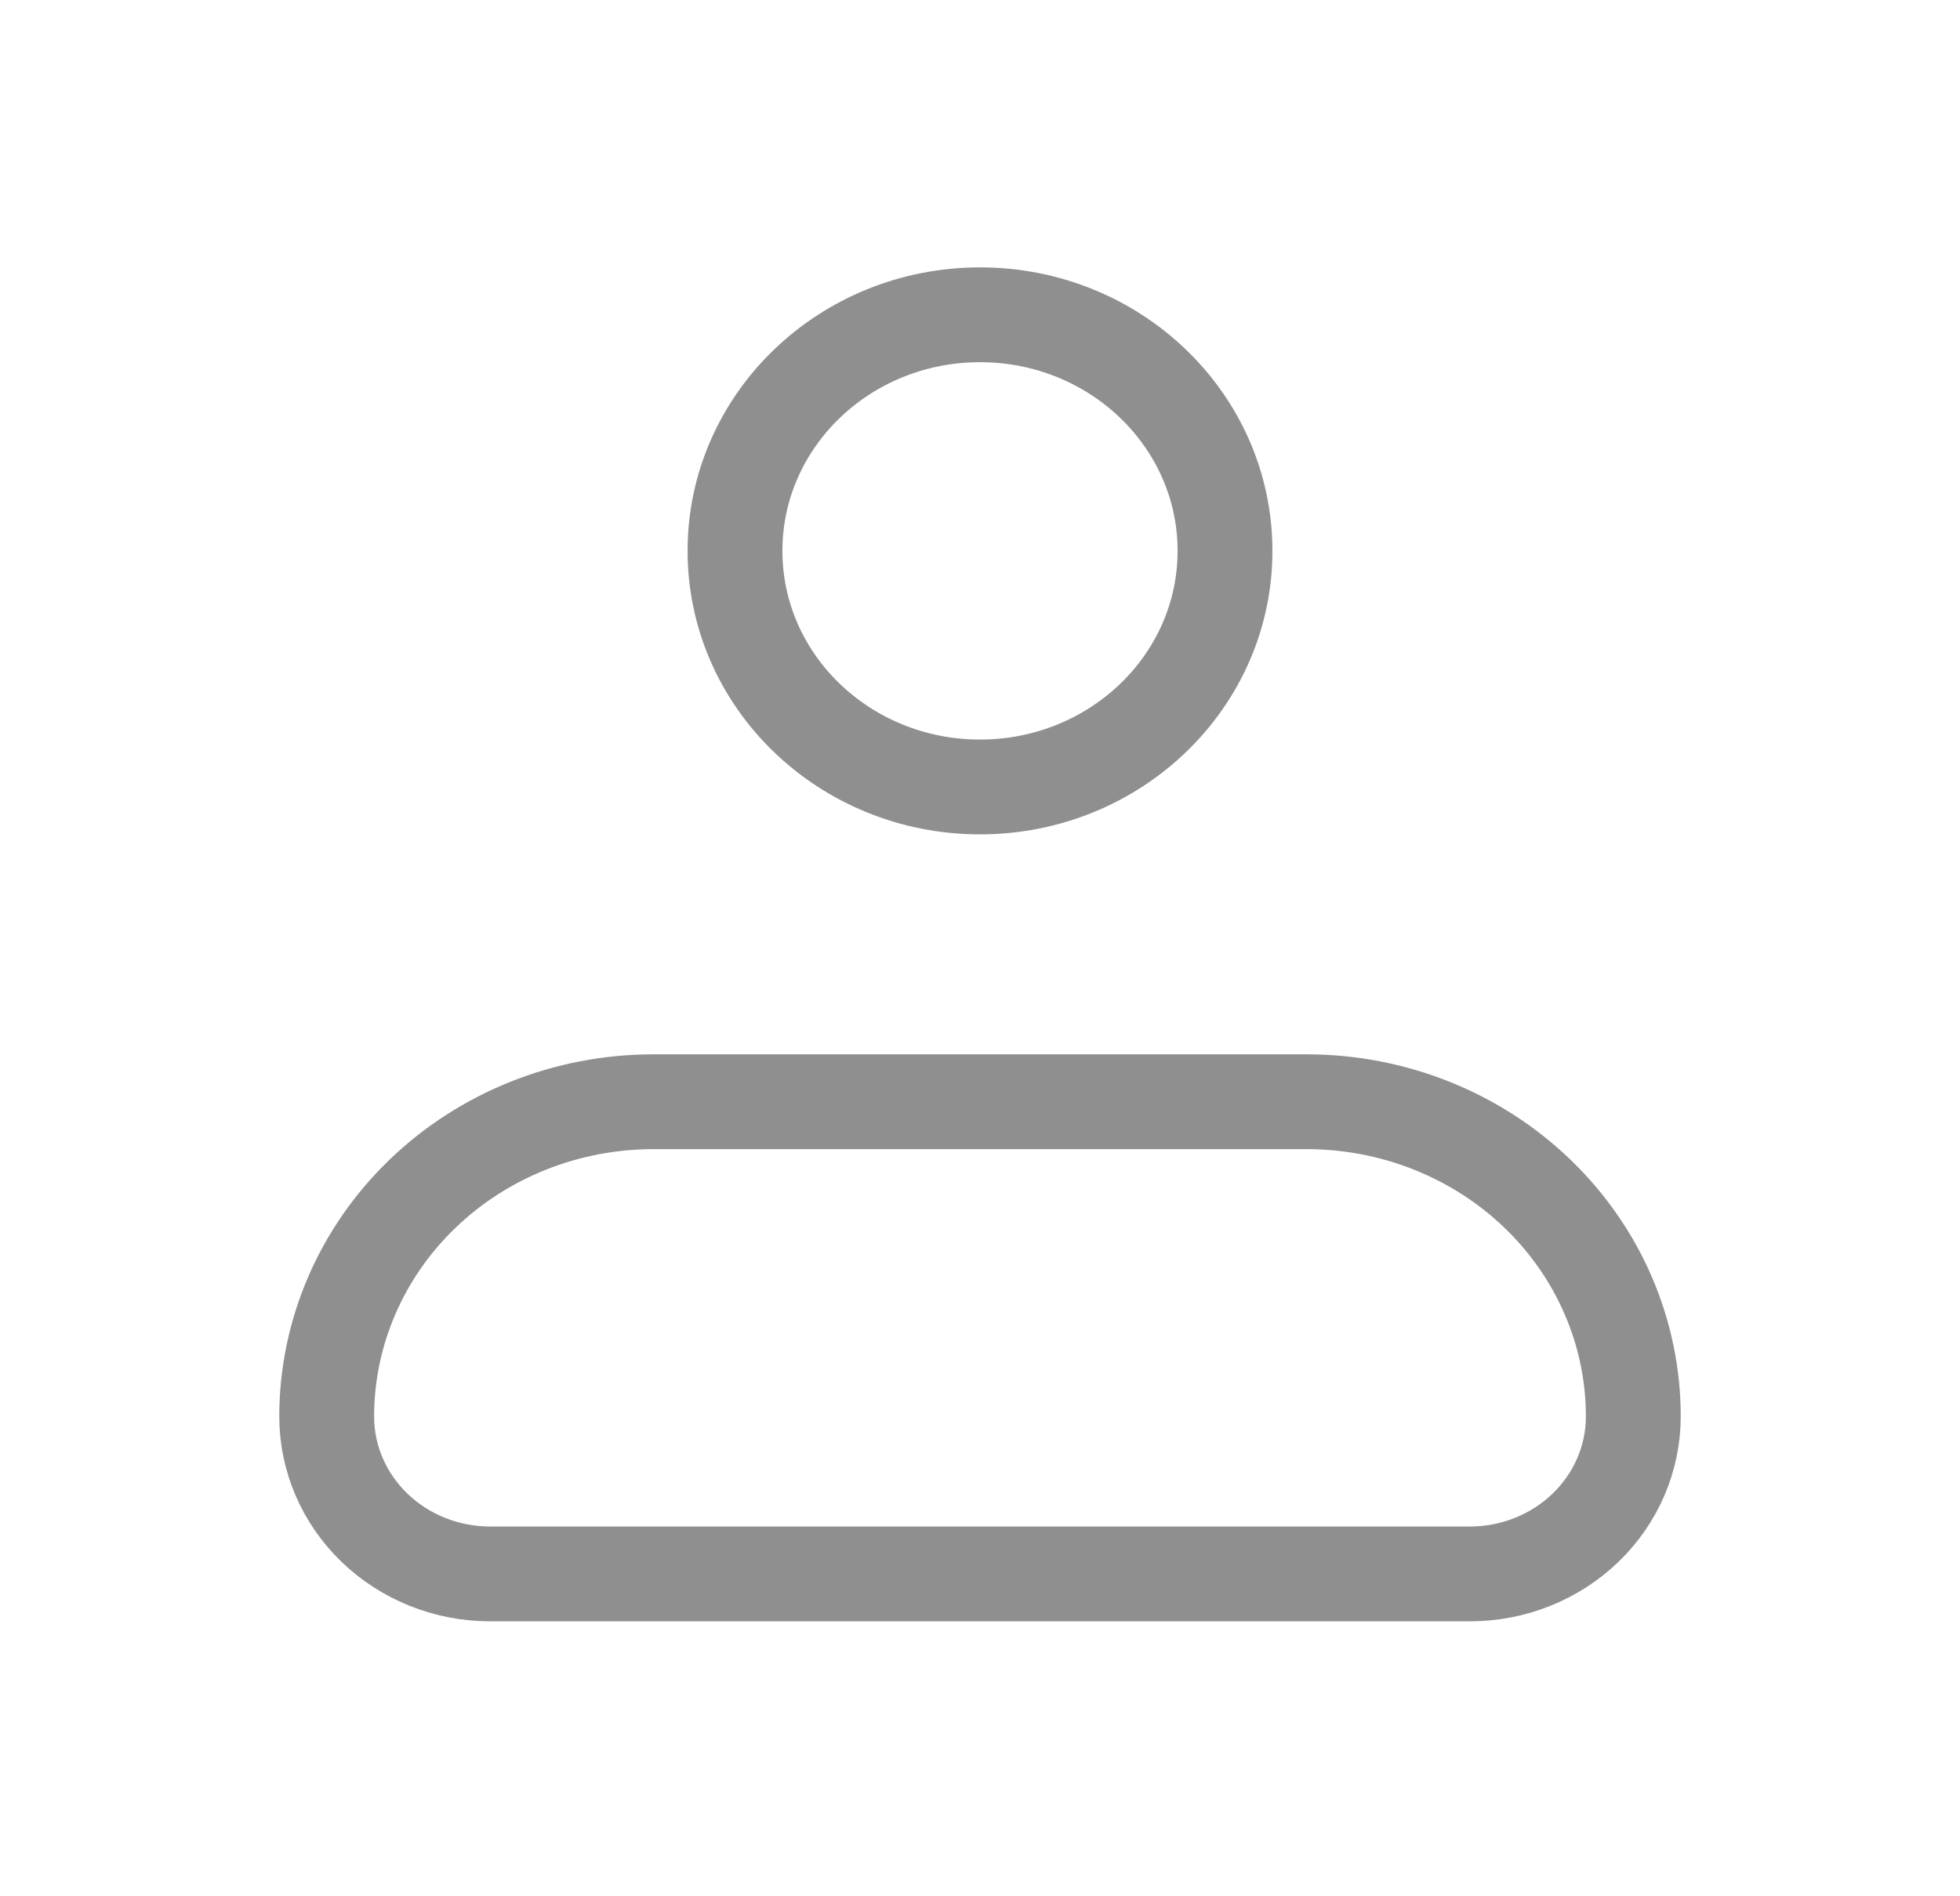 <svg width="31" height="30" viewBox="0 0 31 30" fill="none" xmlns="http://www.w3.org/2000/svg">
<path d="M5.167 22.41C5.167 21.089 5.711 19.822 6.68 18.888C7.649 17.954 8.963 17.43 10.333 17.43H20.667C22.037 17.43 23.351 17.954 24.32 18.888C25.289 19.822 25.833 21.089 25.833 22.41C25.833 23.07 25.561 23.703 25.077 24.17C24.592 24.637 23.935 24.9 23.25 24.9H7.75C7.065 24.9 6.408 24.637 5.923 24.17C5.439 23.703 5.167 23.07 5.167 22.41Z" stroke="#8F8F8F" stroke-width="1.5" stroke-linejoin="round"/>
<path d="M15.5 12.45C17.64 12.45 19.375 10.778 19.375 8.715C19.375 6.652 17.64 4.98 15.5 4.98C13.36 4.98 11.625 6.652 11.625 8.715C11.625 10.778 13.36 12.45 15.5 12.45Z" stroke="#8F8F8F" stroke-width="1.5"/>
</svg>

